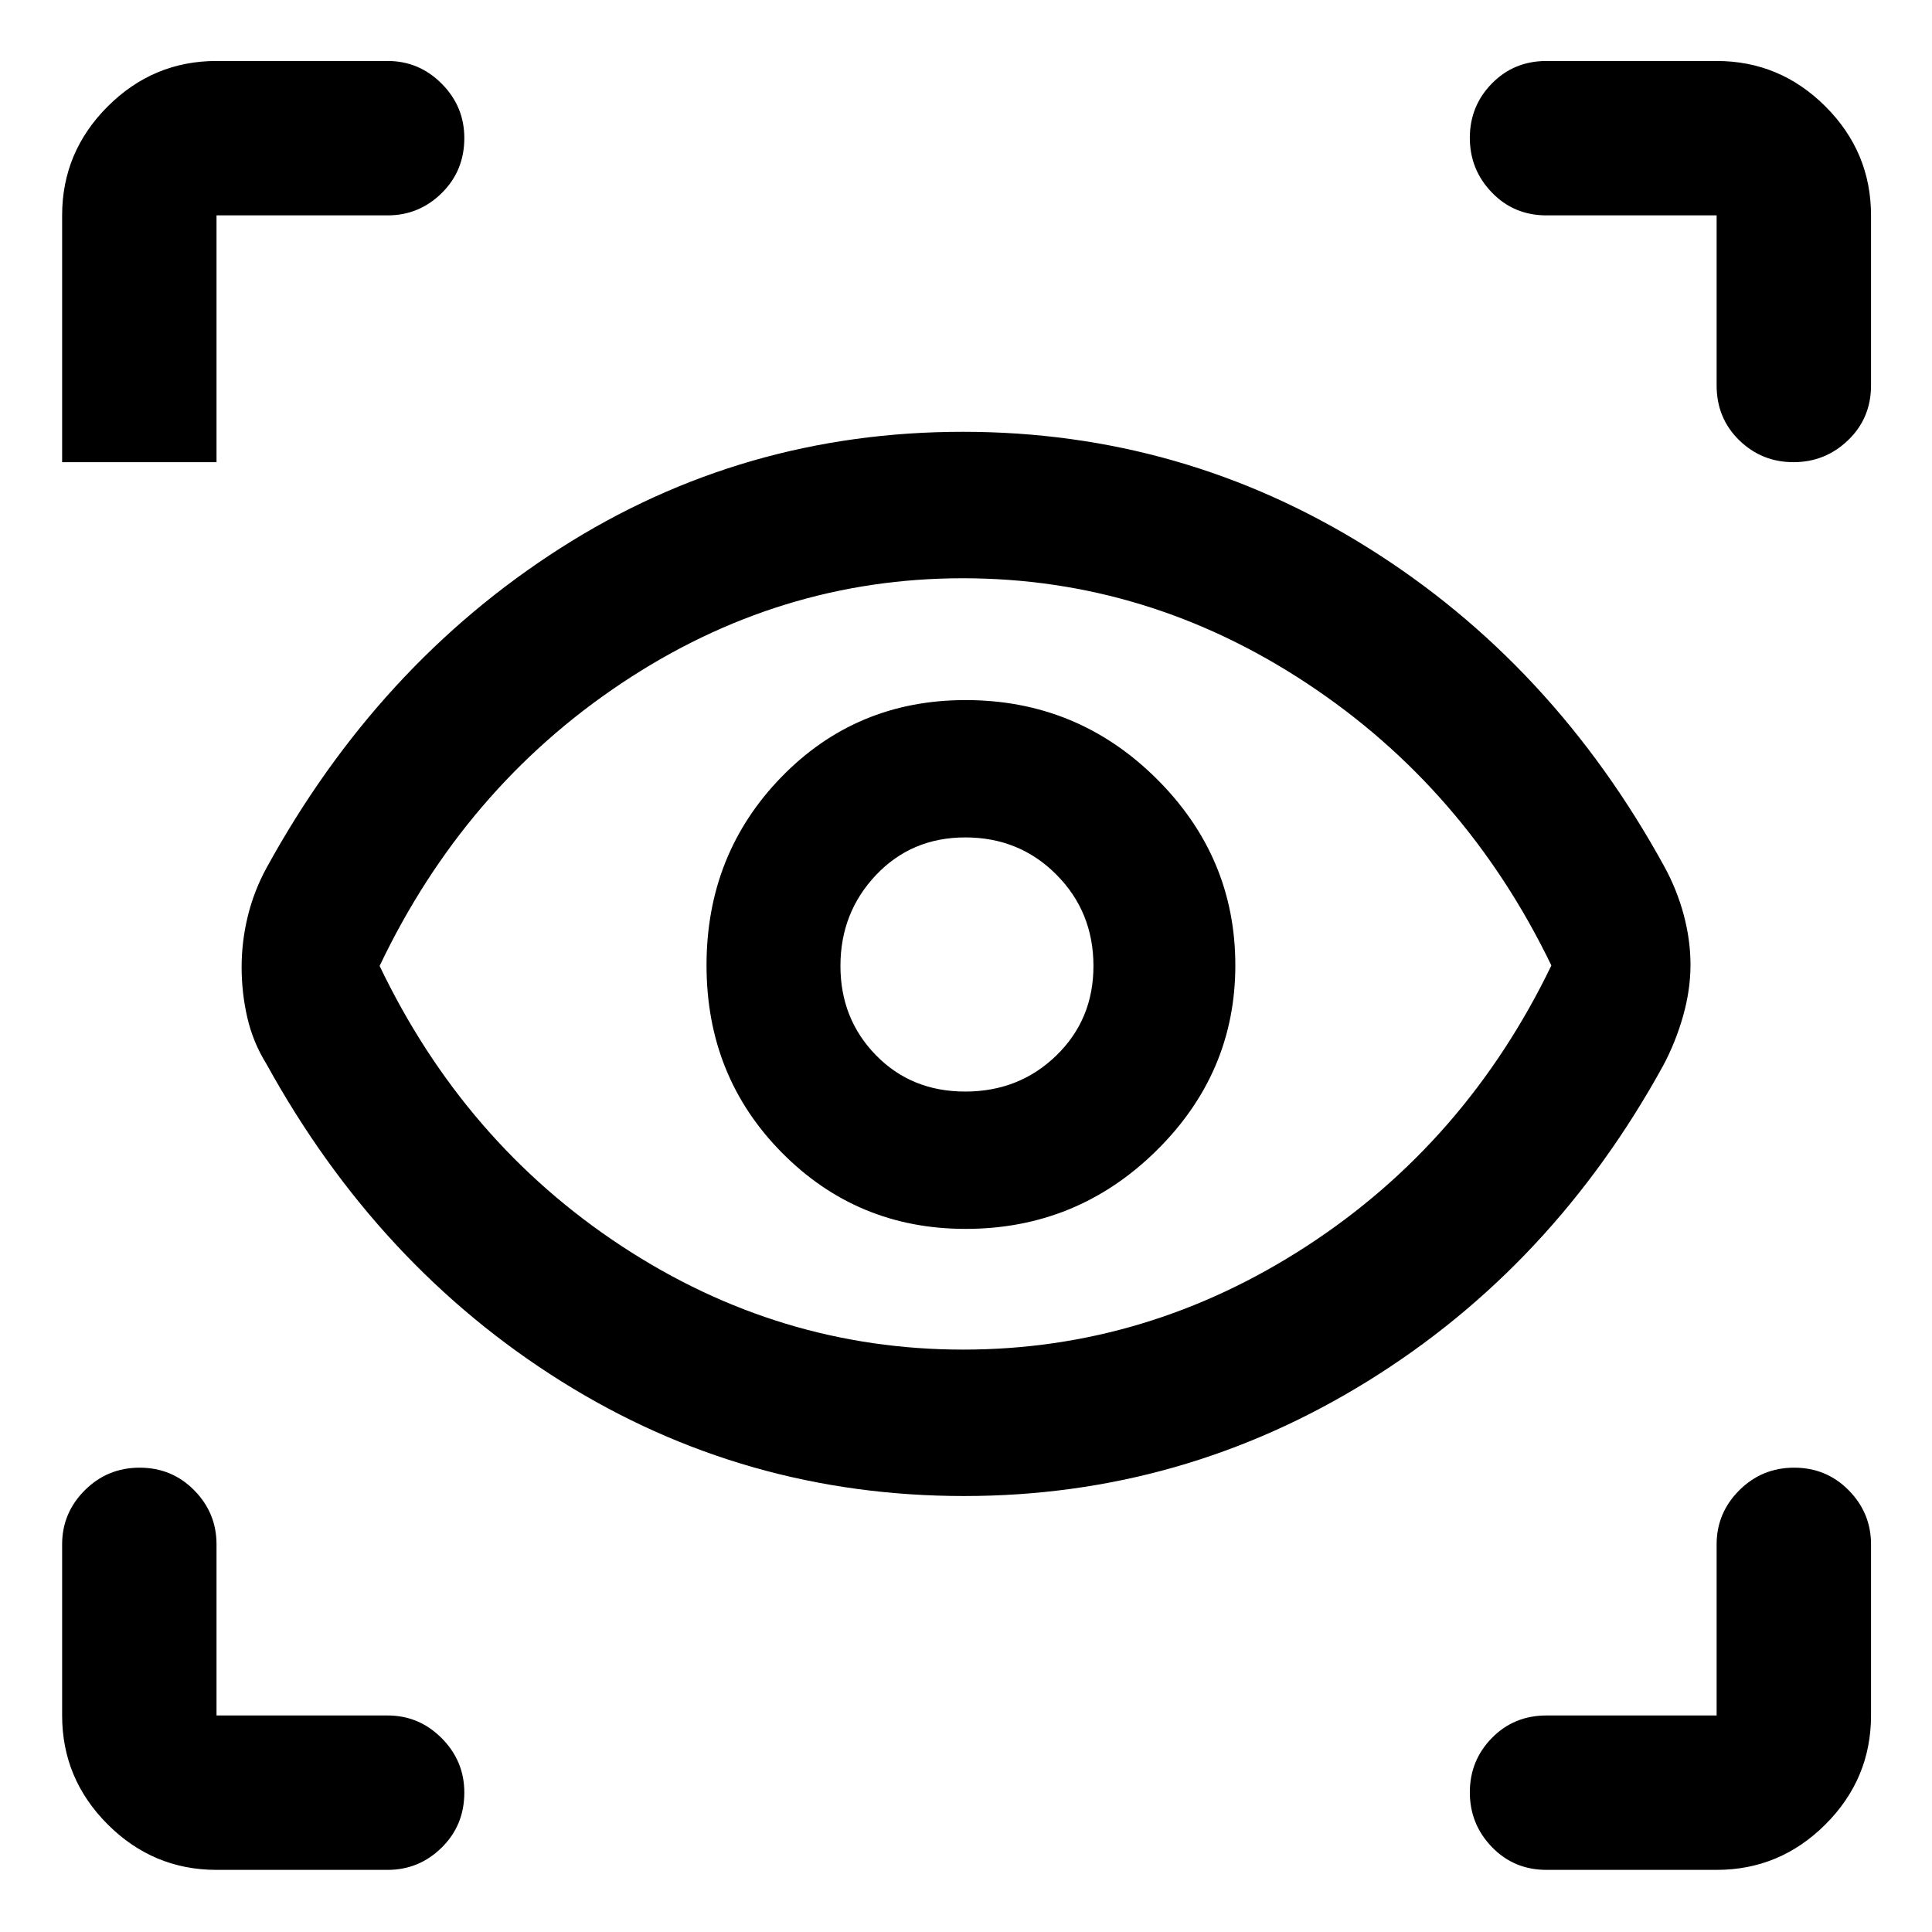<svg xmlns="http://www.w3.org/2000/svg" height="48" viewBox="0 -960 960 960" width="48"><path d="M107.59-30.87q-31.48 0-54.1-22.62t-22.62-54.1v-85.02q0-15.63 11.25-26.87t27.28-11.24q16.03 0 27.11 11.24 11.08 11.24 11.08 26.87v85.02h85.02q15.63 0 26.87 11.29t11.24 27q0 16.28-11.24 27.35-11.24 11.08-26.87 11.08h-85.02Zm745.39 0h-84.52q-16.21 0-27.16-11.36T730.35-69.4q0-15.82 10.95-27 10.95-11.19 27.16-11.19h84.52v-85.02q0-15.63 11.25-26.87t27.28-11.24q16.03 0 27.11 11.24 11.08 11.24 11.08 26.87v85.02q0 31.48-22.62 54.1-22.63 22.62-54.1 22.62ZM479.07-216.63q-109.2 0-200.21-57.03-91.01-57.04-146.4-157.54-6.7-10.76-9.55-23.08-2.85-12.33-2.85-25.15 0-12.83 3.1-25.44 3.1-12.61 9.3-23.93 55.34-100.88 145.88-158.76 90.54-57.88 200.09-57.88 109.18 0 201.2 57.54 92.02 57.53 147.36 158.47 6.25 11.39 9.63 23.96 3.38 12.58 3.38 24.9 0 12.33-3.66 25.34-3.67 13.01-9.91 24.71-54.95 100.03-147.05 156.96-92.1 56.93-200.31 56.93Zm-.43-72.76q91.48 0 170.57-51.38 79.09-51.38 121.66-139.49-42.57-88.11-121.59-140.26-79.02-52.15-170.85-52.15-91.39 0-169.56 52.15T188.63-480.03q42.07 87.83 120.3 139.24 78.24 51.4 169.71 51.4Zm1.14-59.98q55.29 0 94.67-38.71t39.38-92.26q0-53.93-39.29-92.86-39.28-38.93-94.76-38.93-54.35 0-91.53 38.27t-37.18 93.51q0 55.25 37.46 93.11 37.46 37.87 91.25 37.87Zm-.18-68.24q-26.71 0-44.35-18.06t-17.64-44.36q0-26.51 17.69-45.19 17.7-18.67 44.37-18.67 26.87 0 45.26 18.5 18.4 18.5 18.4 45.42 0 26.51-18.44 44.44-18.45 17.92-45.29 17.92ZM192.61-852.98h-85.02v122.63H30.87v-122.63q0-31.47 22.62-54.1 22.62-22.62 54.1-22.62h85.02q15.63 0 26.87 11.29t11.24 27q0 16.28-11.24 27.36-11.24 11.07-26.87 11.07Zm737.09 0v84.52q0 16.21-11.36 27.16-11.37 10.95-27.18 10.95t-27-10.95q-11.18-10.95-11.18-27.16v-84.52h-84.52q-16.21 0-27.16-11.36t-10.95-27.17q0-15.82 10.95-27 10.95-11.19 27.16-11.19h84.52q31.47 0 54.1 22.62 22.62 22.63 22.62 54.1ZM480.5-482.07Z"/></svg>